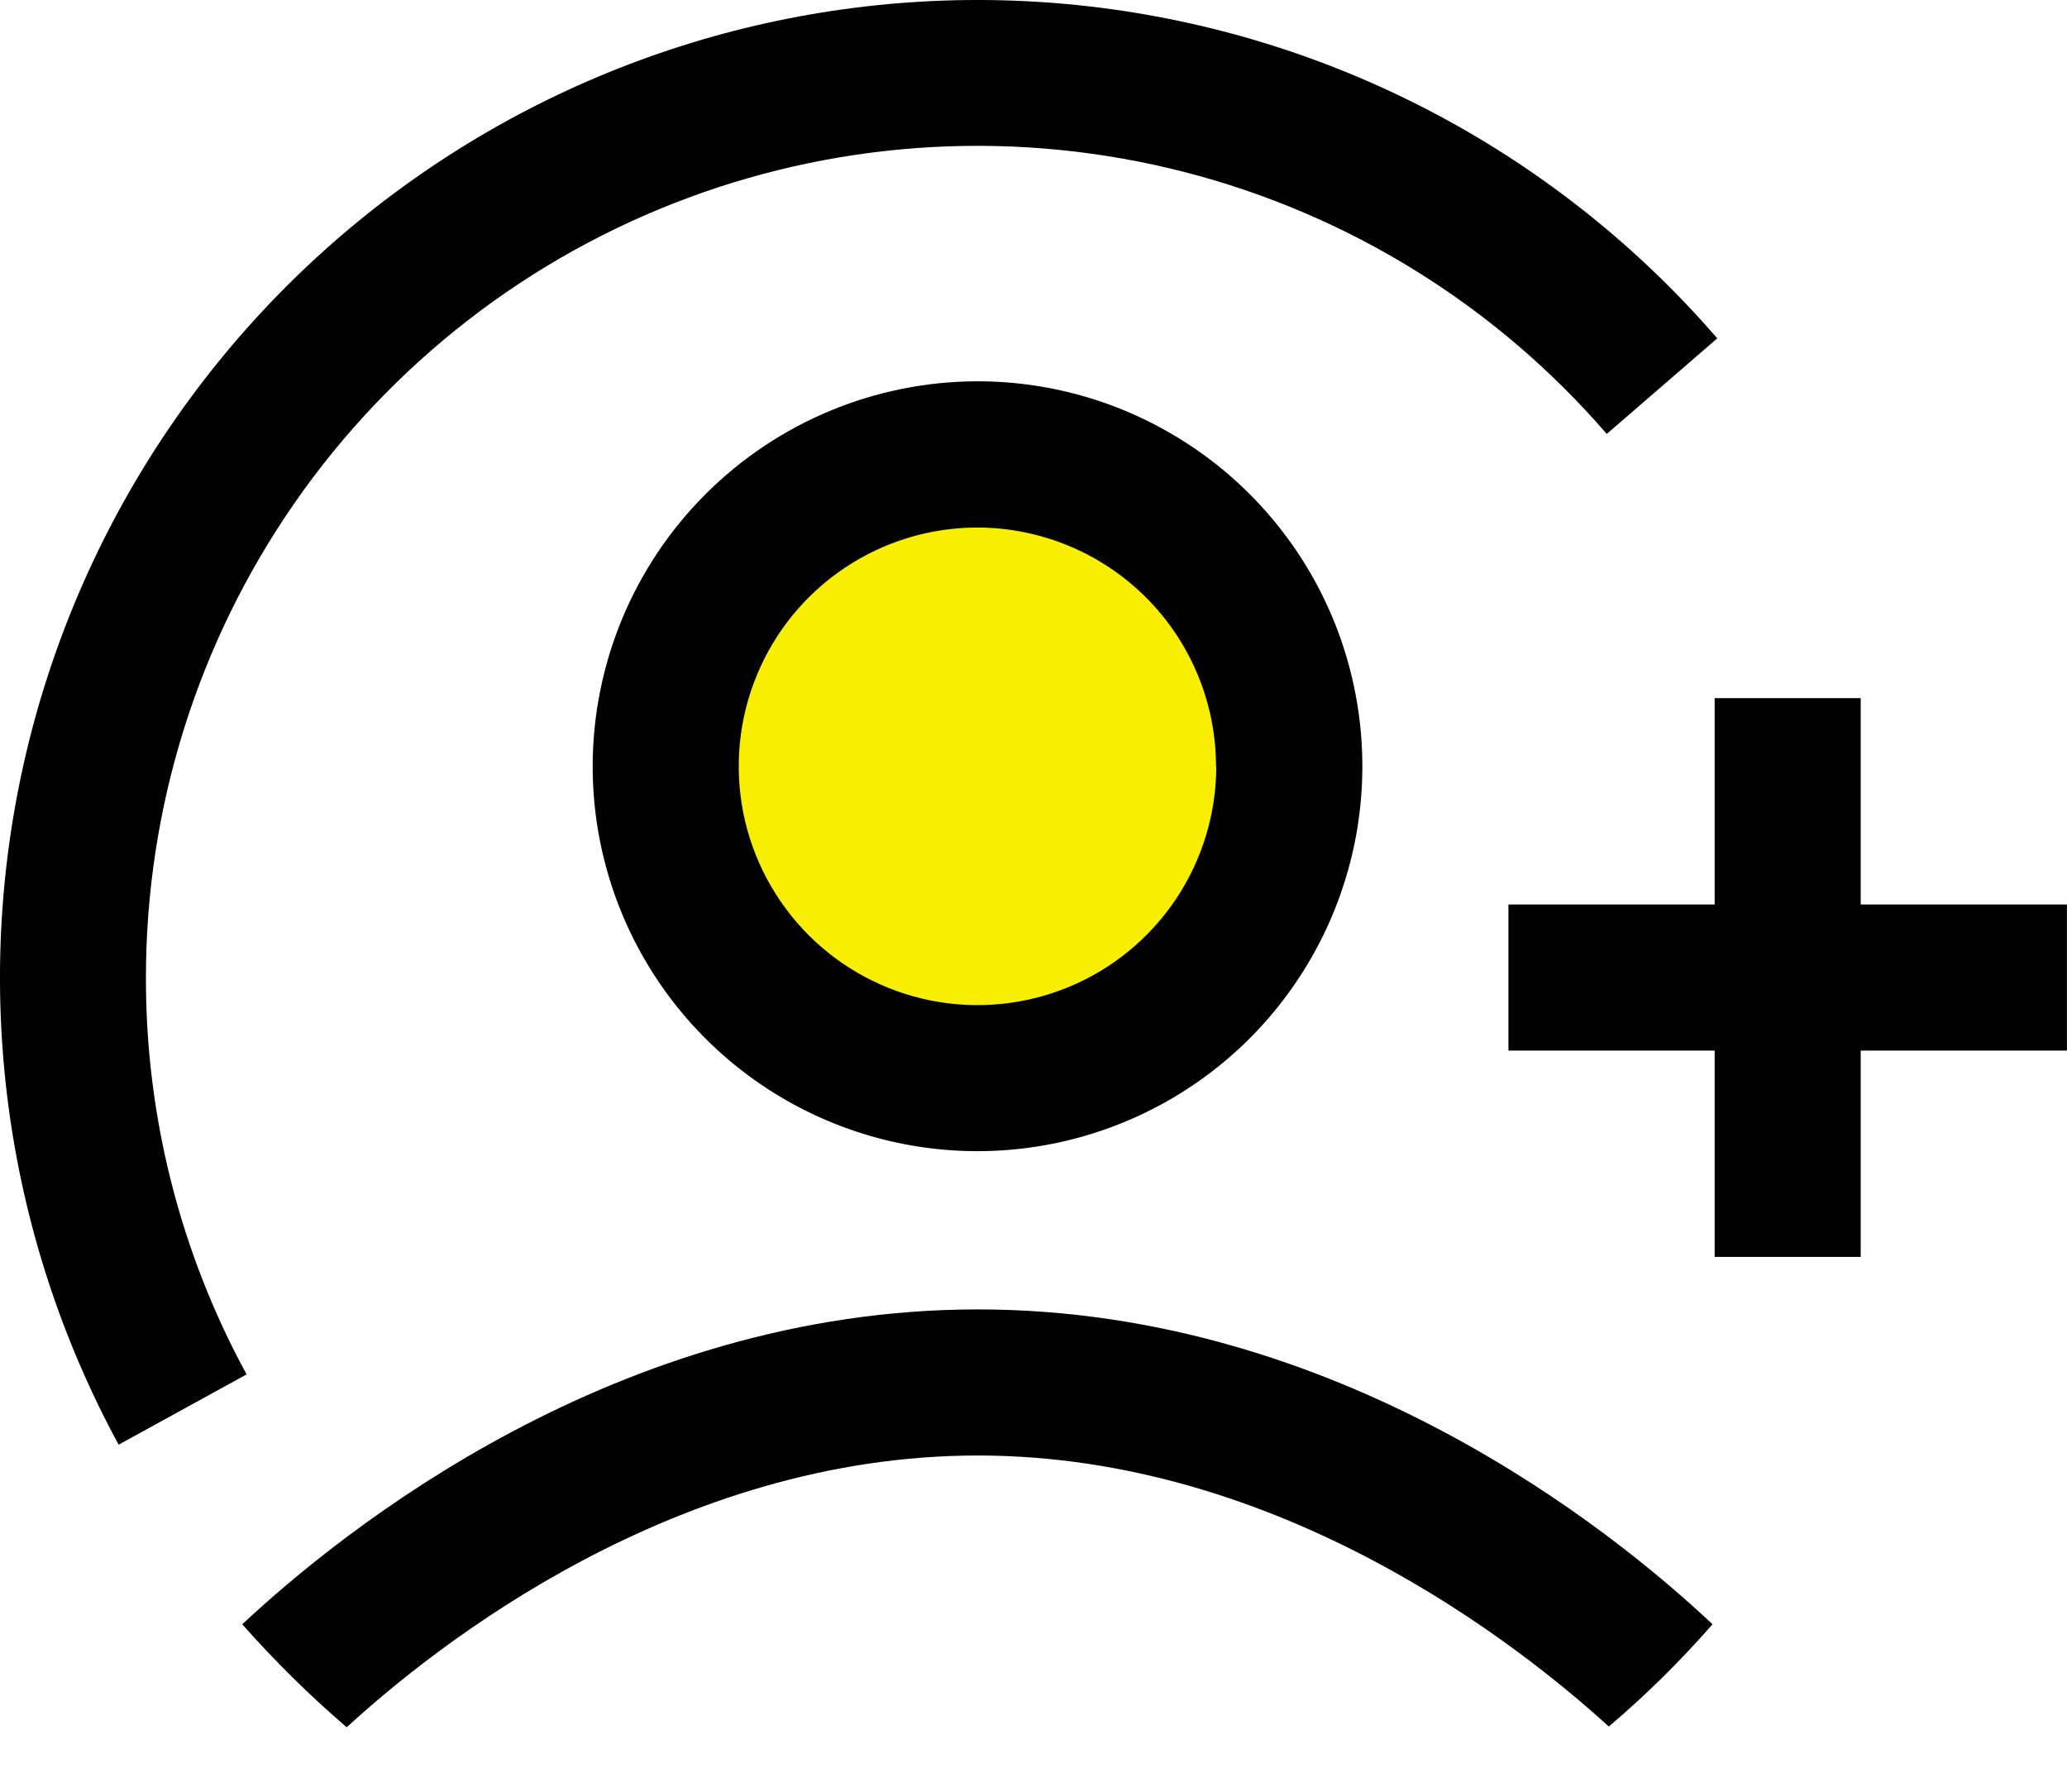 <svg width="30" height="26" viewBox="0 0 30 26" fill="none" xmlns="http://www.w3.org/2000/svg">
<path d="M2.118 14.185C2.118 11.723 2.871 9.32 4.276 7.298C5.681 5.276 7.671 3.732 9.978 2.874C12.286 2.015 14.801 1.883 17.186 2.495C19.57 3.107 21.711 4.433 23.32 6.297L24.924 4.91C22.636 2.263 19.449 0.554 15.978 0.113C12.506 -0.328 8.994 0.53 6.116 2.521C3.238 4.512 1.197 7.497 0.386 10.901C-0.425 14.305 0.051 17.889 1.722 20.964L3.579 19.944C2.616 18.177 2.114 16.197 2.118 14.185Z" fill="black"/>
<path d="M3.516 23.57C3.986 24.102 4.493 24.602 5.032 25.065C6.325 23.877 9.802 21.121 14.191 21.121C18.58 21.121 22.057 23.877 23.35 25.054C23.888 24.598 24.391 24.101 24.855 23.57C23.392 22.192 19.428 19.001 14.191 19.001C8.954 19.001 4.979 22.203 3.516 23.57Z" fill="black"/>
<ellipse cx="14.311" cy="11.131" rx="4.77" ry="4.77" fill="#F8EE00"/>
<path d="M8.602 11.121C8.602 12.226 8.93 13.306 9.544 14.224C10.158 15.142 11.03 15.858 12.051 16.28C13.072 16.703 14.195 16.813 15.278 16.597C16.362 16.381 17.357 15.849 18.138 15.068C18.919 14.287 19.45 13.291 19.666 12.208C19.881 11.125 19.77 10.002 19.348 8.981C18.925 7.961 18.209 7.088 17.29 6.475C16.372 5.861 15.292 5.533 14.187 5.533C12.706 5.535 11.286 6.124 10.239 7.172C9.191 8.22 8.603 9.64 8.602 11.121ZM17.653 11.121C17.652 11.807 17.449 12.476 17.068 13.046C16.687 13.616 16.146 14.06 15.513 14.322C14.879 14.584 14.183 14.653 13.511 14.519C12.838 14.385 12.221 14.055 11.736 13.57C11.252 13.085 10.922 12.468 10.788 11.796C10.655 11.124 10.723 10.427 10.986 9.794C11.248 9.161 11.692 8.619 12.262 8.239C12.832 7.858 13.502 7.655 14.187 7.655C15.106 7.657 15.986 8.023 16.635 8.672C17.284 9.322 17.649 10.203 17.649 11.121H17.653Z" fill="black"/>
<path d="M29.999 13.125H27.006V10.131H24.886V13.125H21.893V15.245H24.886V18.239H27.006V15.245H29.999V13.125Z" fill="black"/>
</svg>
